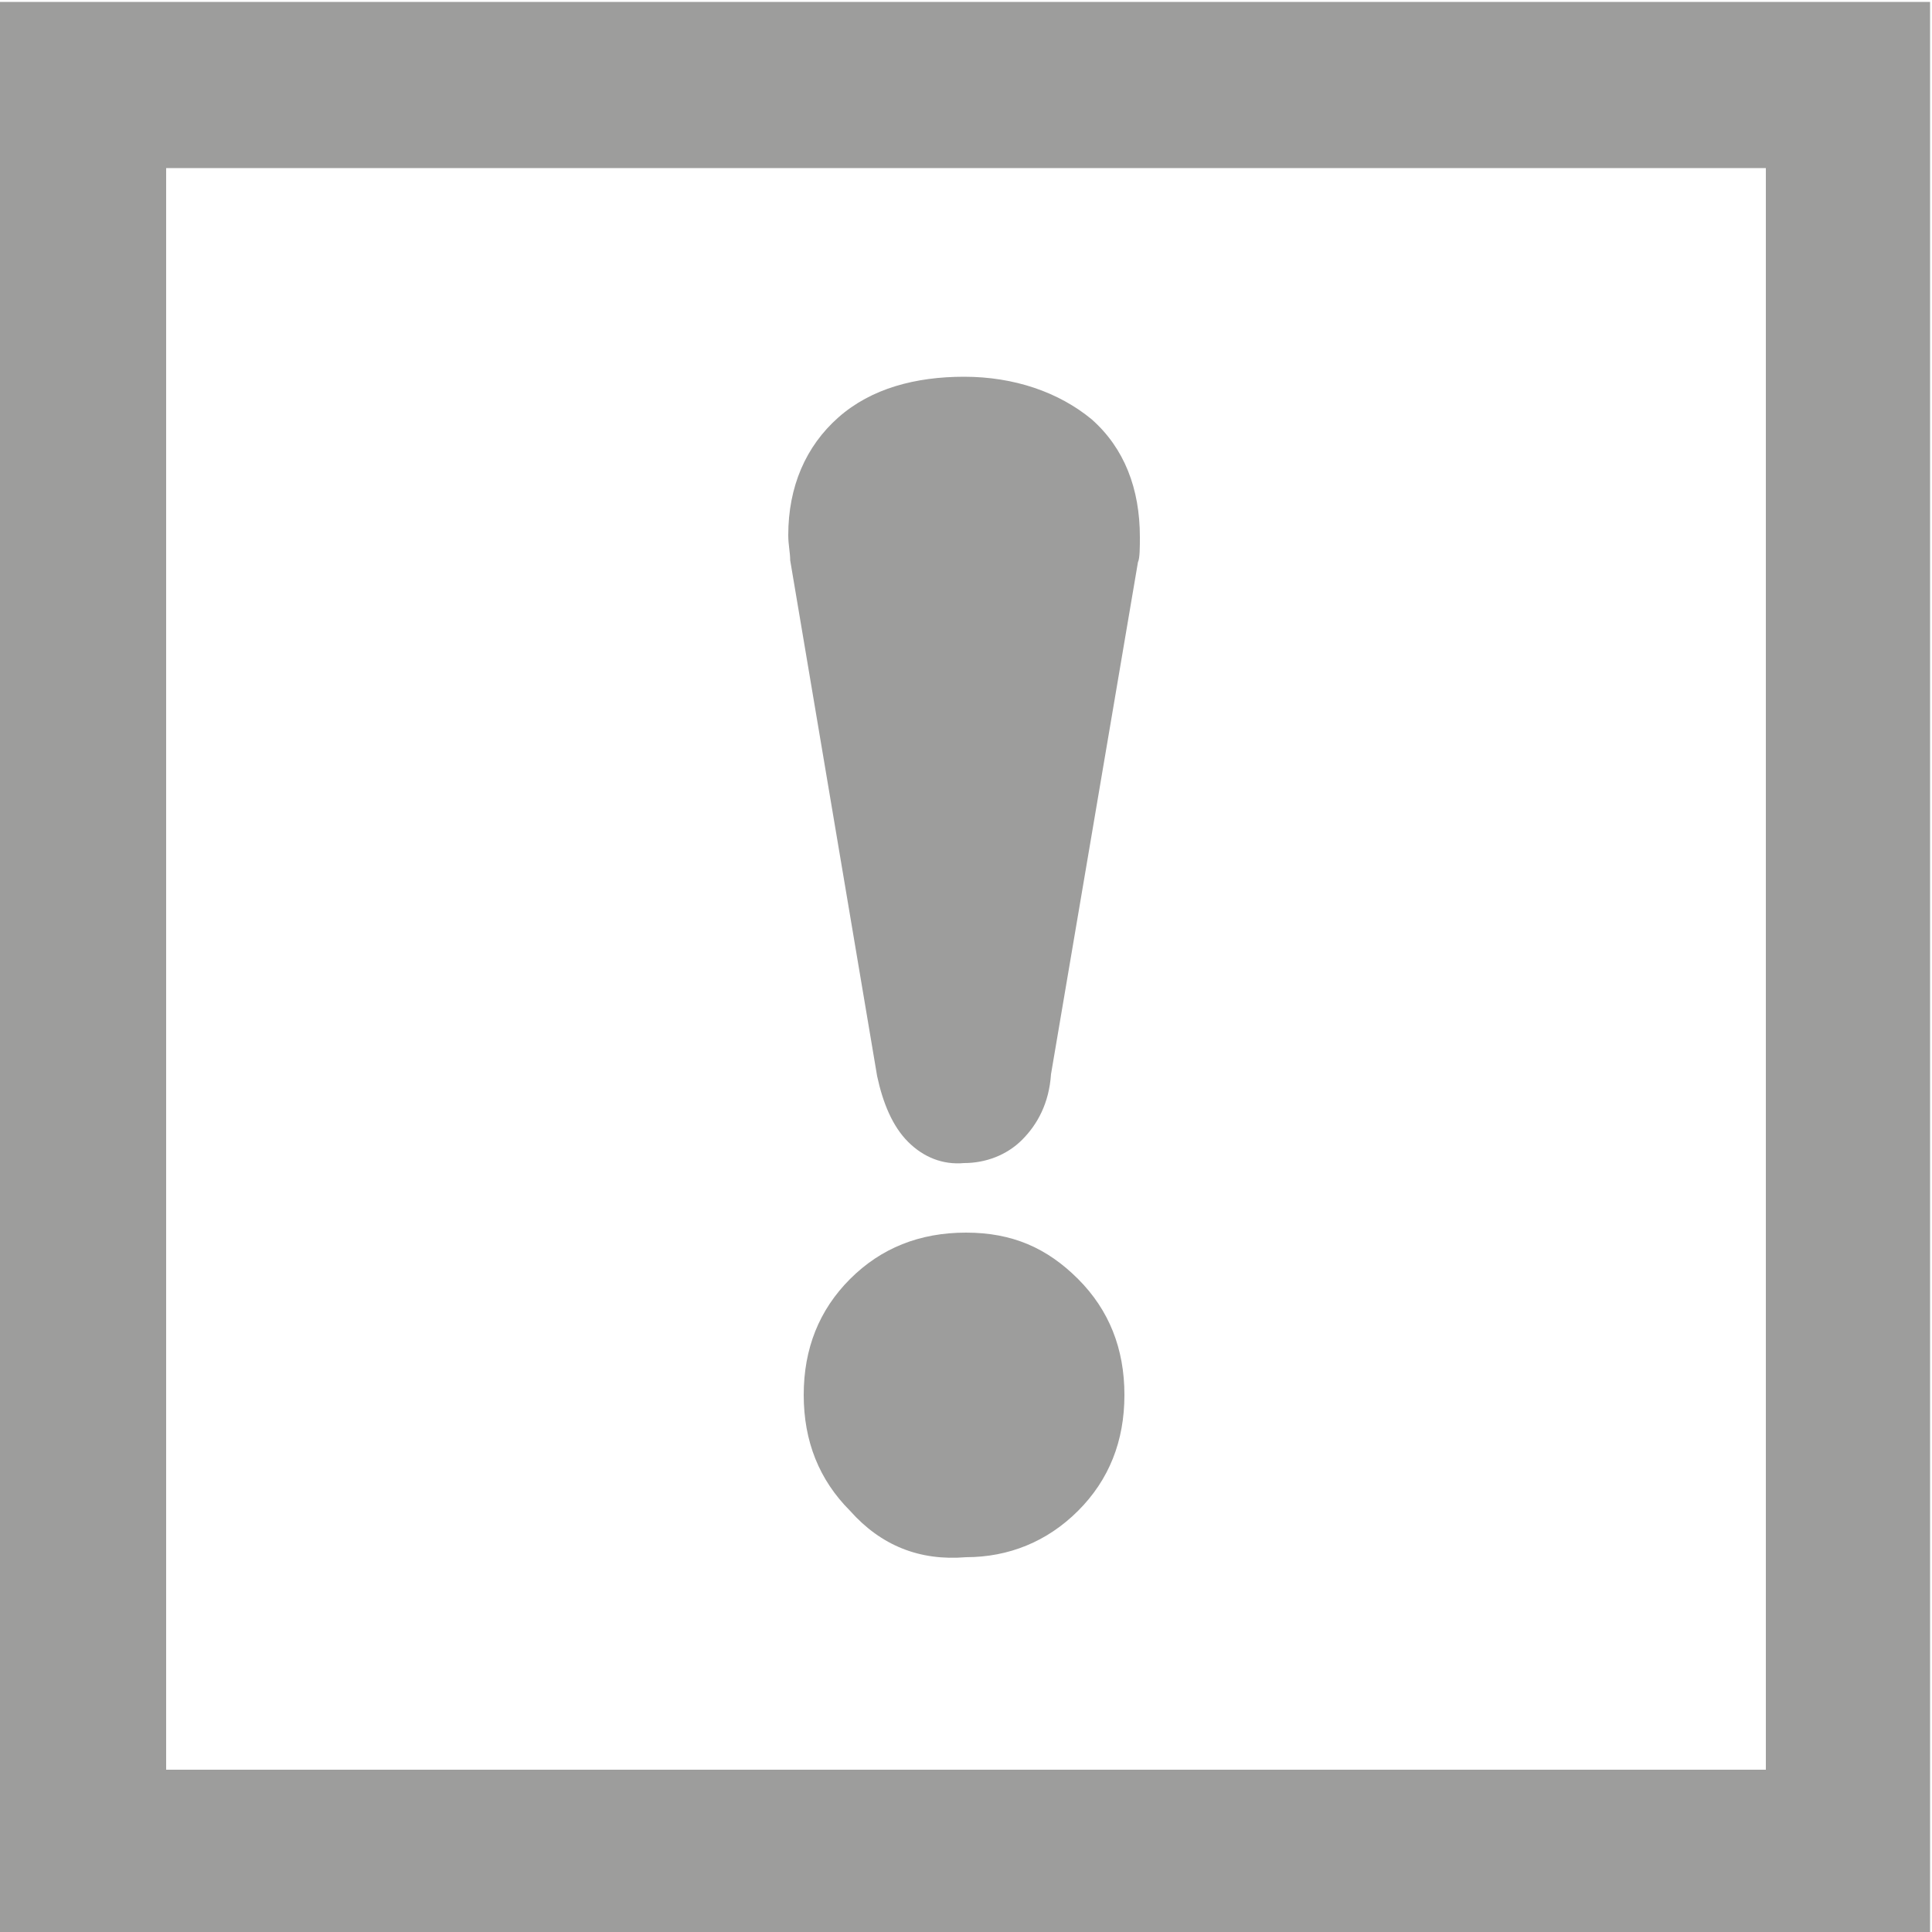 <?xml version="1.0" encoding="utf-8"?>
<!-- Generator: Adobe Illustrator 24.1.1, SVG Export Plug-In . SVG Version: 6.00 Build 0)  -->
<svg version="1.1" id="Camada_1" xmlns="http://www.w3.org/2000/svg" xmlns:xlink="http://www.w3.org/1999/xlink" x="0px" y="0px"
	 viewBox="0 0 100 100" style="enable-background:new 0 0 100 100;" xml:space="preserve">
<style type="text/css">
	.st0{fill:#9D9D9C;}
</style>
<g>
	<path class="st0" d="M91.4,8.7v82.9H8.6V8.7H91.4 M100,0.1H0v99.9h99.9V0.1H100z"/>
	<g>
		<path class="st0" d="M47,59.1c-0.8-0.8-1.3-2-1.6-3.4L40.9,29c0-0.4-0.1-0.8-0.1-1.3c0-2.5,0.9-4.6,2.6-6.1s4-2.1,6.5-2.1
			c2.6,0,4.9,0.8,6.6,2.2c1.7,1.5,2.5,3.6,2.5,6.1c0,0.5,0,1.1-0.1,1.3l-4.5,26.5c-0.1,1.5-0.7,2.6-1.5,3.4c-0.8,0.8-1.9,1.2-3,1.2
			C48.8,60.3,47.8,59.9,47,59.1z M44,78.2c-1.6-1.6-2.4-3.6-2.4-6c0-2.4,0.8-4.4,2.4-6c1.6-1.6,3.6-2.4,6-2.4c2.4,0,4.2,0.8,5.8,2.4
			s2.4,3.6,2.4,6c0,2.4-0.8,4.4-2.4,6s-3.6,2.4-5.8,2.4C47.6,80.8,45.6,80,44,78.2z"/>
	</g>
</g>
</svg>
